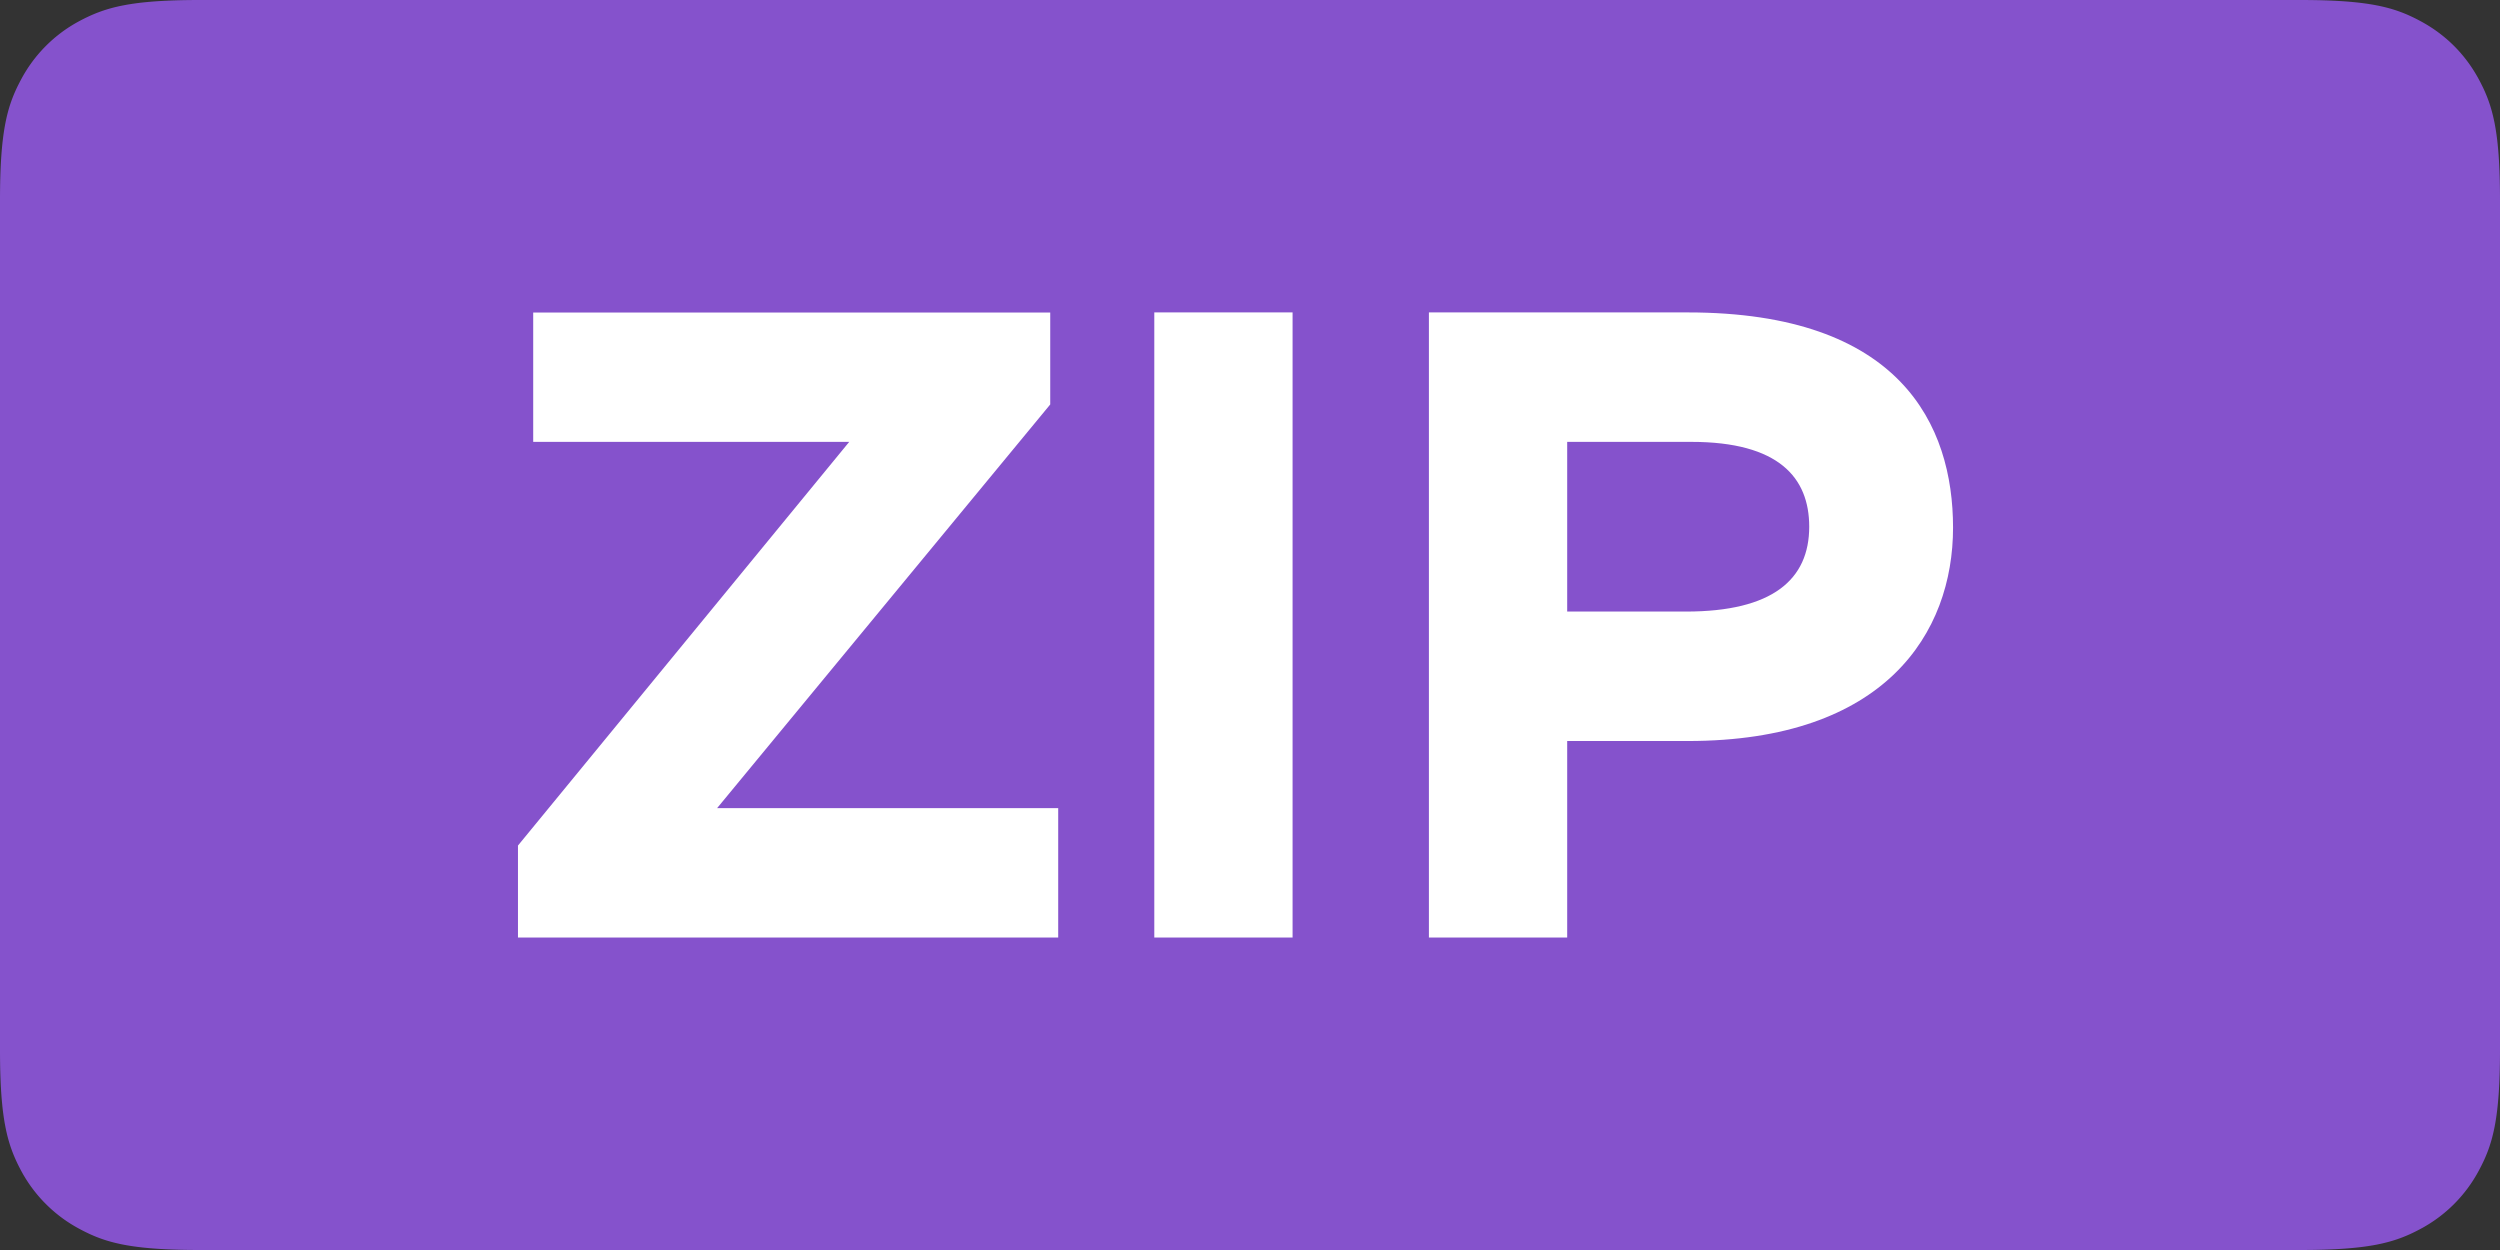 <svg xmlns="http://www.w3.org/2000/svg" width="32" height="16"><rect width="100%" height="100%" fill="#333333" stroke="none"/><g fill="none" fill-rule="evenodd"><path fill="#8552CC" d="M2.564 0h26.872c.892 0 1.215.093 1.54.267.327.174.583.43.757.756.174.326.267.65.267 1.54v10.873c0 .892-.093 1.215-.267 1.54a1.81 1.81 0 01-.756.757c-.326.174-.65.267-1.54.267H2.563c-.892 0-1.215-.093-1.54-.267a1.817 1.817 0 01-.757-.756C.093 14.65 0 14.327 0 13.437V2.563c0-.892.093-1.215.267-1.54a1.81 1.81 0 01.756-.757C1.35.093 1.673 0 2.563 0z"/><path fill="#FFF" fill-rule="nonzero" d="M6.825 5.656V4h6.618v1.177l-4.264 5.167h4.366V12H6.63v-1.177l4.24-5.167H6.826zM14.775 12V3.999h1.77V12h-1.77zm5.285 0h-1.77V3.999h3.315c2.72 0 3.394 1.44 3.394 2.755 0 1.348-.868 2.731-3.394 2.731H20.06V12zm1.59-6.344h-1.59v2.172h1.52c1.11 0 1.578-.411 1.578-1.086 0-.628-.389-1.086-1.509-1.086z"/></g></svg>